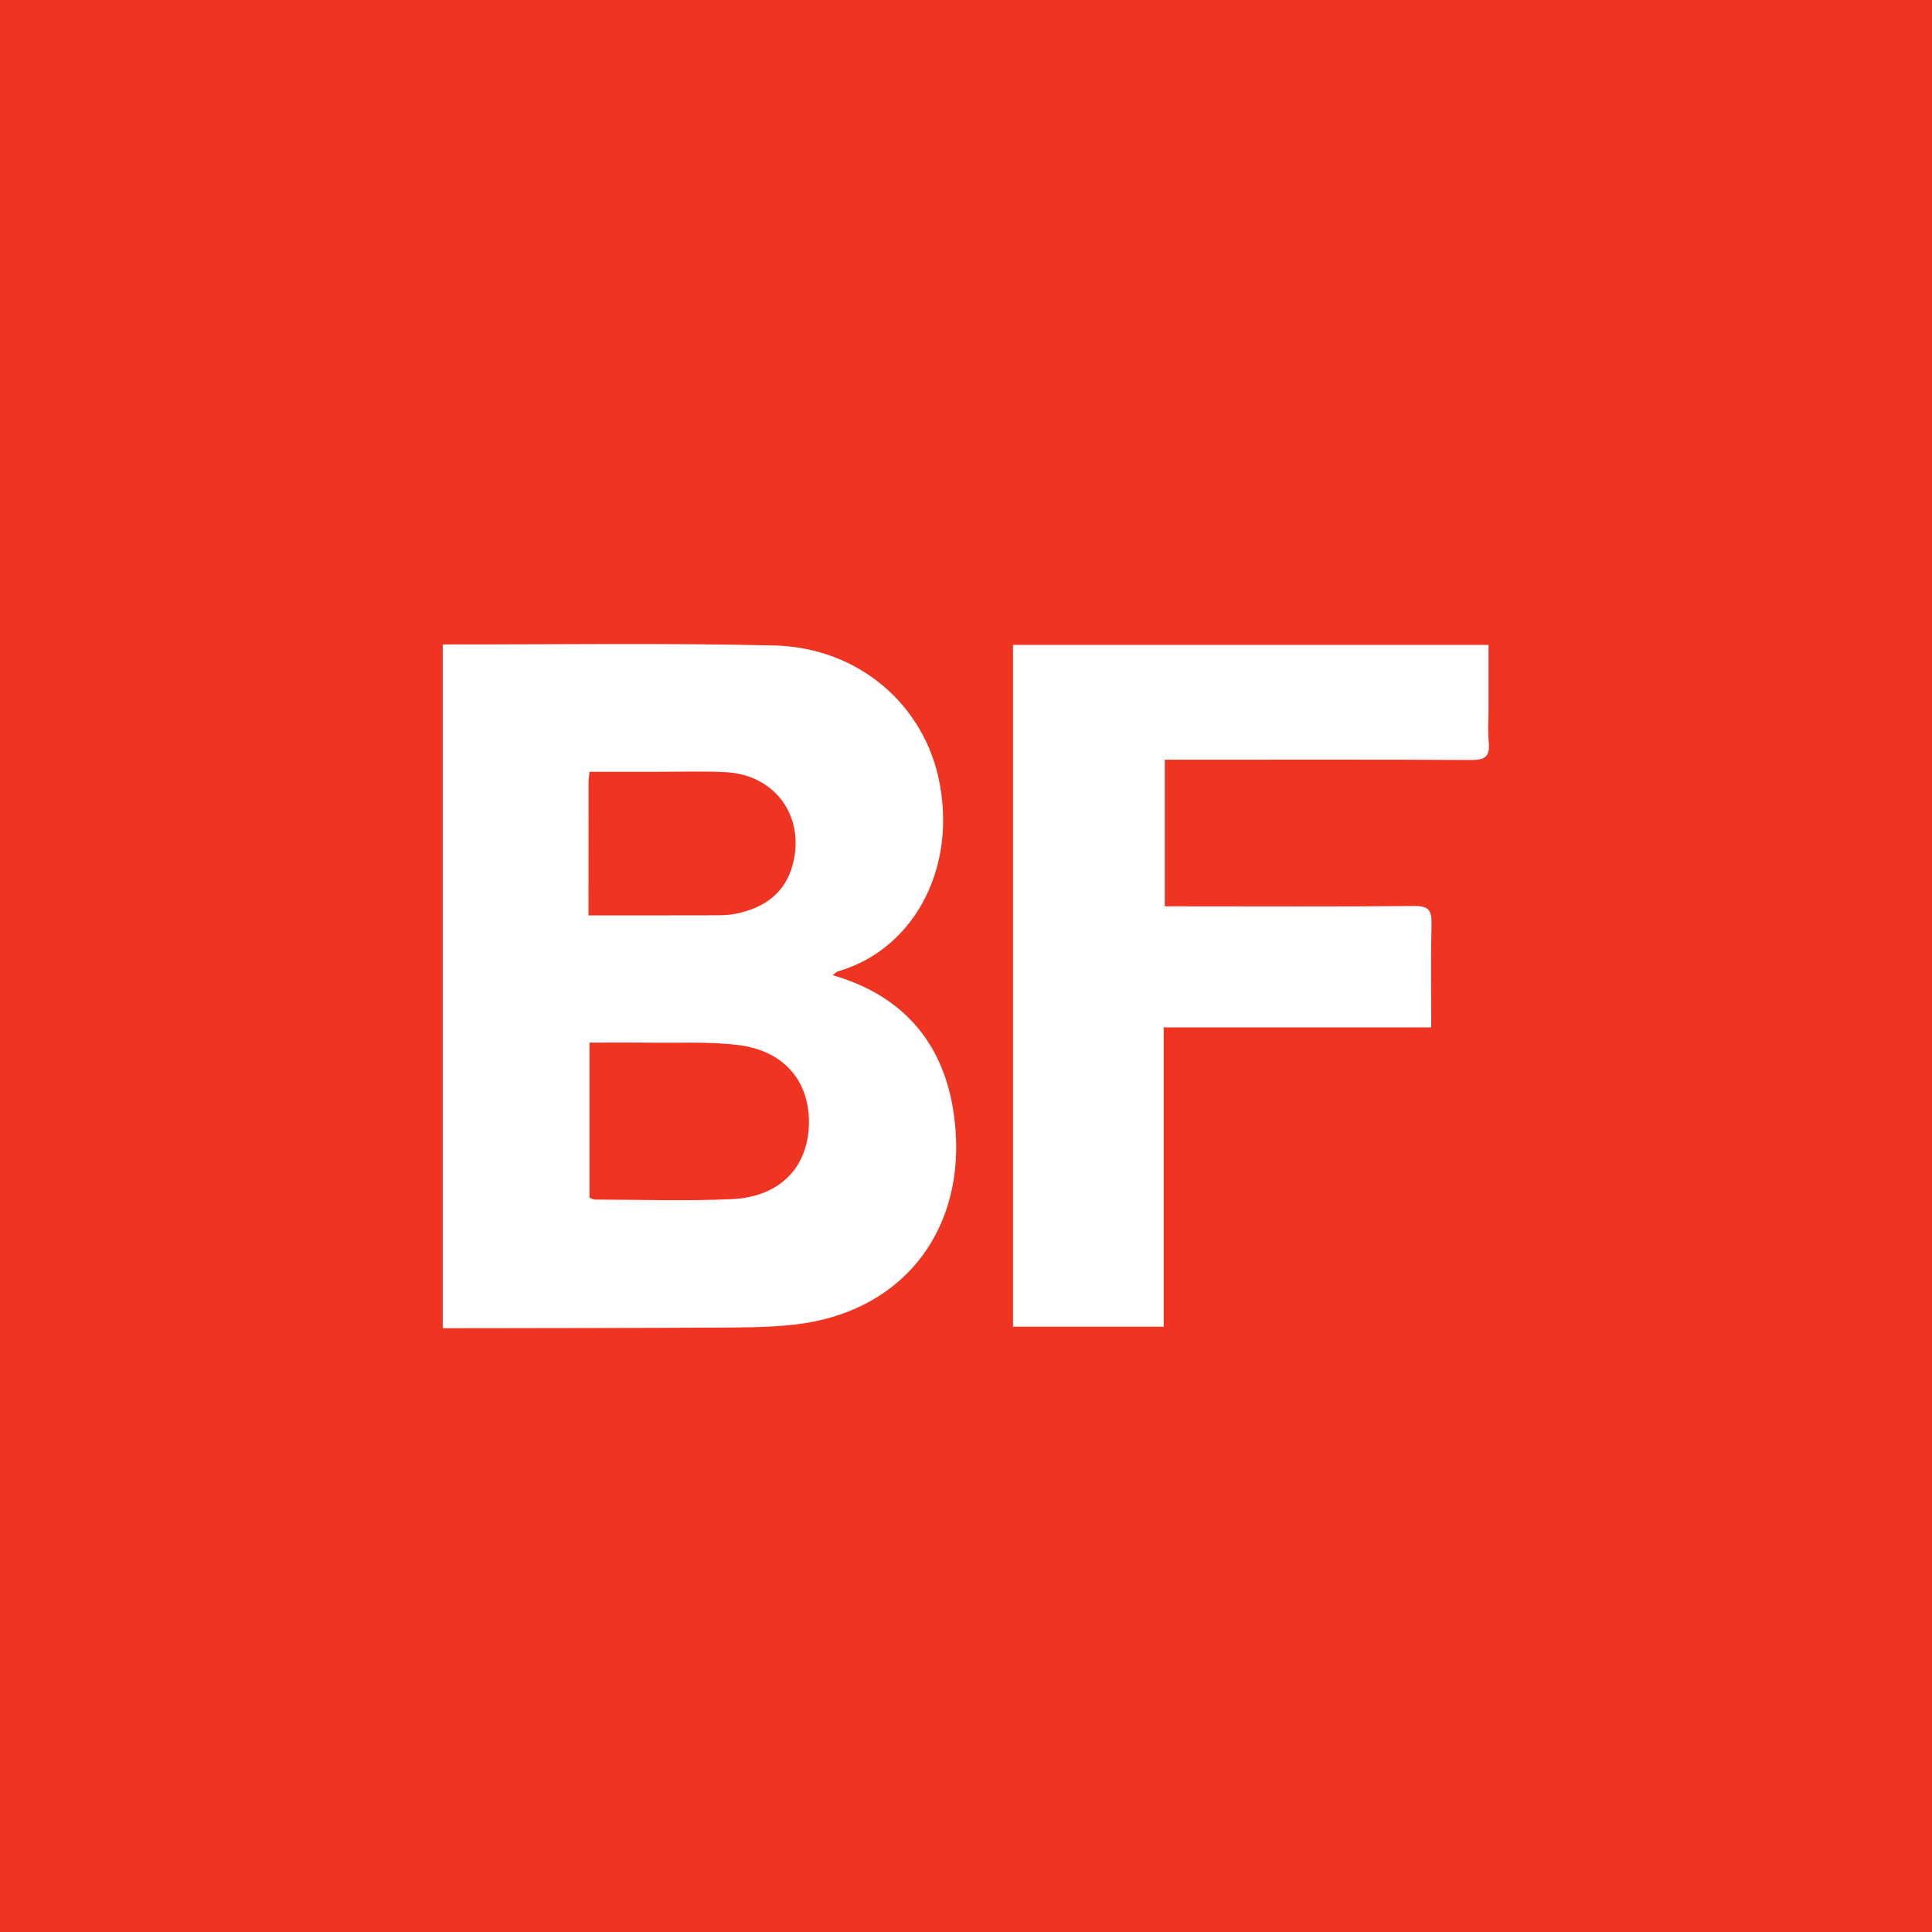 <svg xmlns="http://www.w3.org/2000/svg" xmlns:xlink="http://www.w3.org/1999/xlink" preserveAspectRatio="xMidYMid" width="48" height="48" viewBox="0 0 48 48">
  <defs>
    <style>
      .cls-1 {
        fill: #ef3422;
      }

      .cls-2 {
        fill: #fff;
        fill-rule: evenodd;
      }
    </style>
  </defs>
  <g>
    <rect width="48" height="48" class="cls-1"/>
    <path d="M36.989,18.455 C37.020,18.814 36.876,18.884 36.547,18.882 C34.230,18.869 31.988,18.875 29.672,18.875 C29.439,18.875 29.207,18.875 28.939,18.875 C28.939,20.056 28.939,21.291 28.939,22.517 C29.079,22.517 29.227,22.517 29.376,22.517 C31.123,22.517 33.392,22.527 35.138,22.509 C35.492,22.505 35.574,22.618 35.566,22.953 C35.545,23.845 35.559,24.588 35.559,25.526 C33.503,25.526 30.971,25.526 28.912,25.526 C28.912,27.900 28.912,30.605 28.912,32.961 C27.695,32.961 26.375,32.961 25.168,32.961 C25.168,27.307 25.168,21.677 25.168,16.022 C29.077,16.022 33.040,16.022 36.982,16.022 C36.982,16.582 36.982,17.124 36.982,17.665 C36.982,18.029 36.958,18.094 36.989,18.455 ZM19.727,32.911 C19.087,32.982 18.437,32.981 17.791,32.984 C15.528,32.996 13.264,32.996 11.000,33.000 C11.000,27.337 11.000,21.674 11.000,16.011 C13.742,16.014 16.486,15.973 19.227,16.036 C21.339,16.085 22.995,17.525 23.351,19.492 C23.755,21.719 22.603,23.620 20.827,24.130 C20.782,24.143 20.745,24.185 20.685,24.228 C22.377,24.714 23.388,25.839 23.673,27.524 C24.142,30.303 22.614,32.588 19.727,32.911 ZM18.026,19.184 C17.458,19.156 16.888,19.177 16.319,19.176 C15.767,19.175 15.215,19.176 14.646,19.176 C14.635,19.299 14.622,19.373 14.622,19.448 C14.620,20.524 14.621,21.600 14.621,22.743 C15.680,22.743 16.686,22.744 17.692,22.741 C17.885,22.740 18.083,22.742 18.271,22.704 C18.981,22.561 19.516,22.196 19.702,21.453 C19.999,20.268 19.247,19.245 18.026,19.184 ZM18.335,25.963 C17.608,25.875 16.866,25.915 16.132,25.905 C15.645,25.898 15.157,25.904 14.646,25.904 C14.646,27.203 14.646,28.455 14.646,29.757 C14.693,29.773 14.740,29.803 14.787,29.803 C15.923,29.805 17.061,29.845 18.195,29.791 C19.368,29.735 20.066,29.012 20.097,27.946 C20.128,26.874 19.484,26.101 18.335,25.963 Z" class="cls-2"/>
  </g>
</svg>

